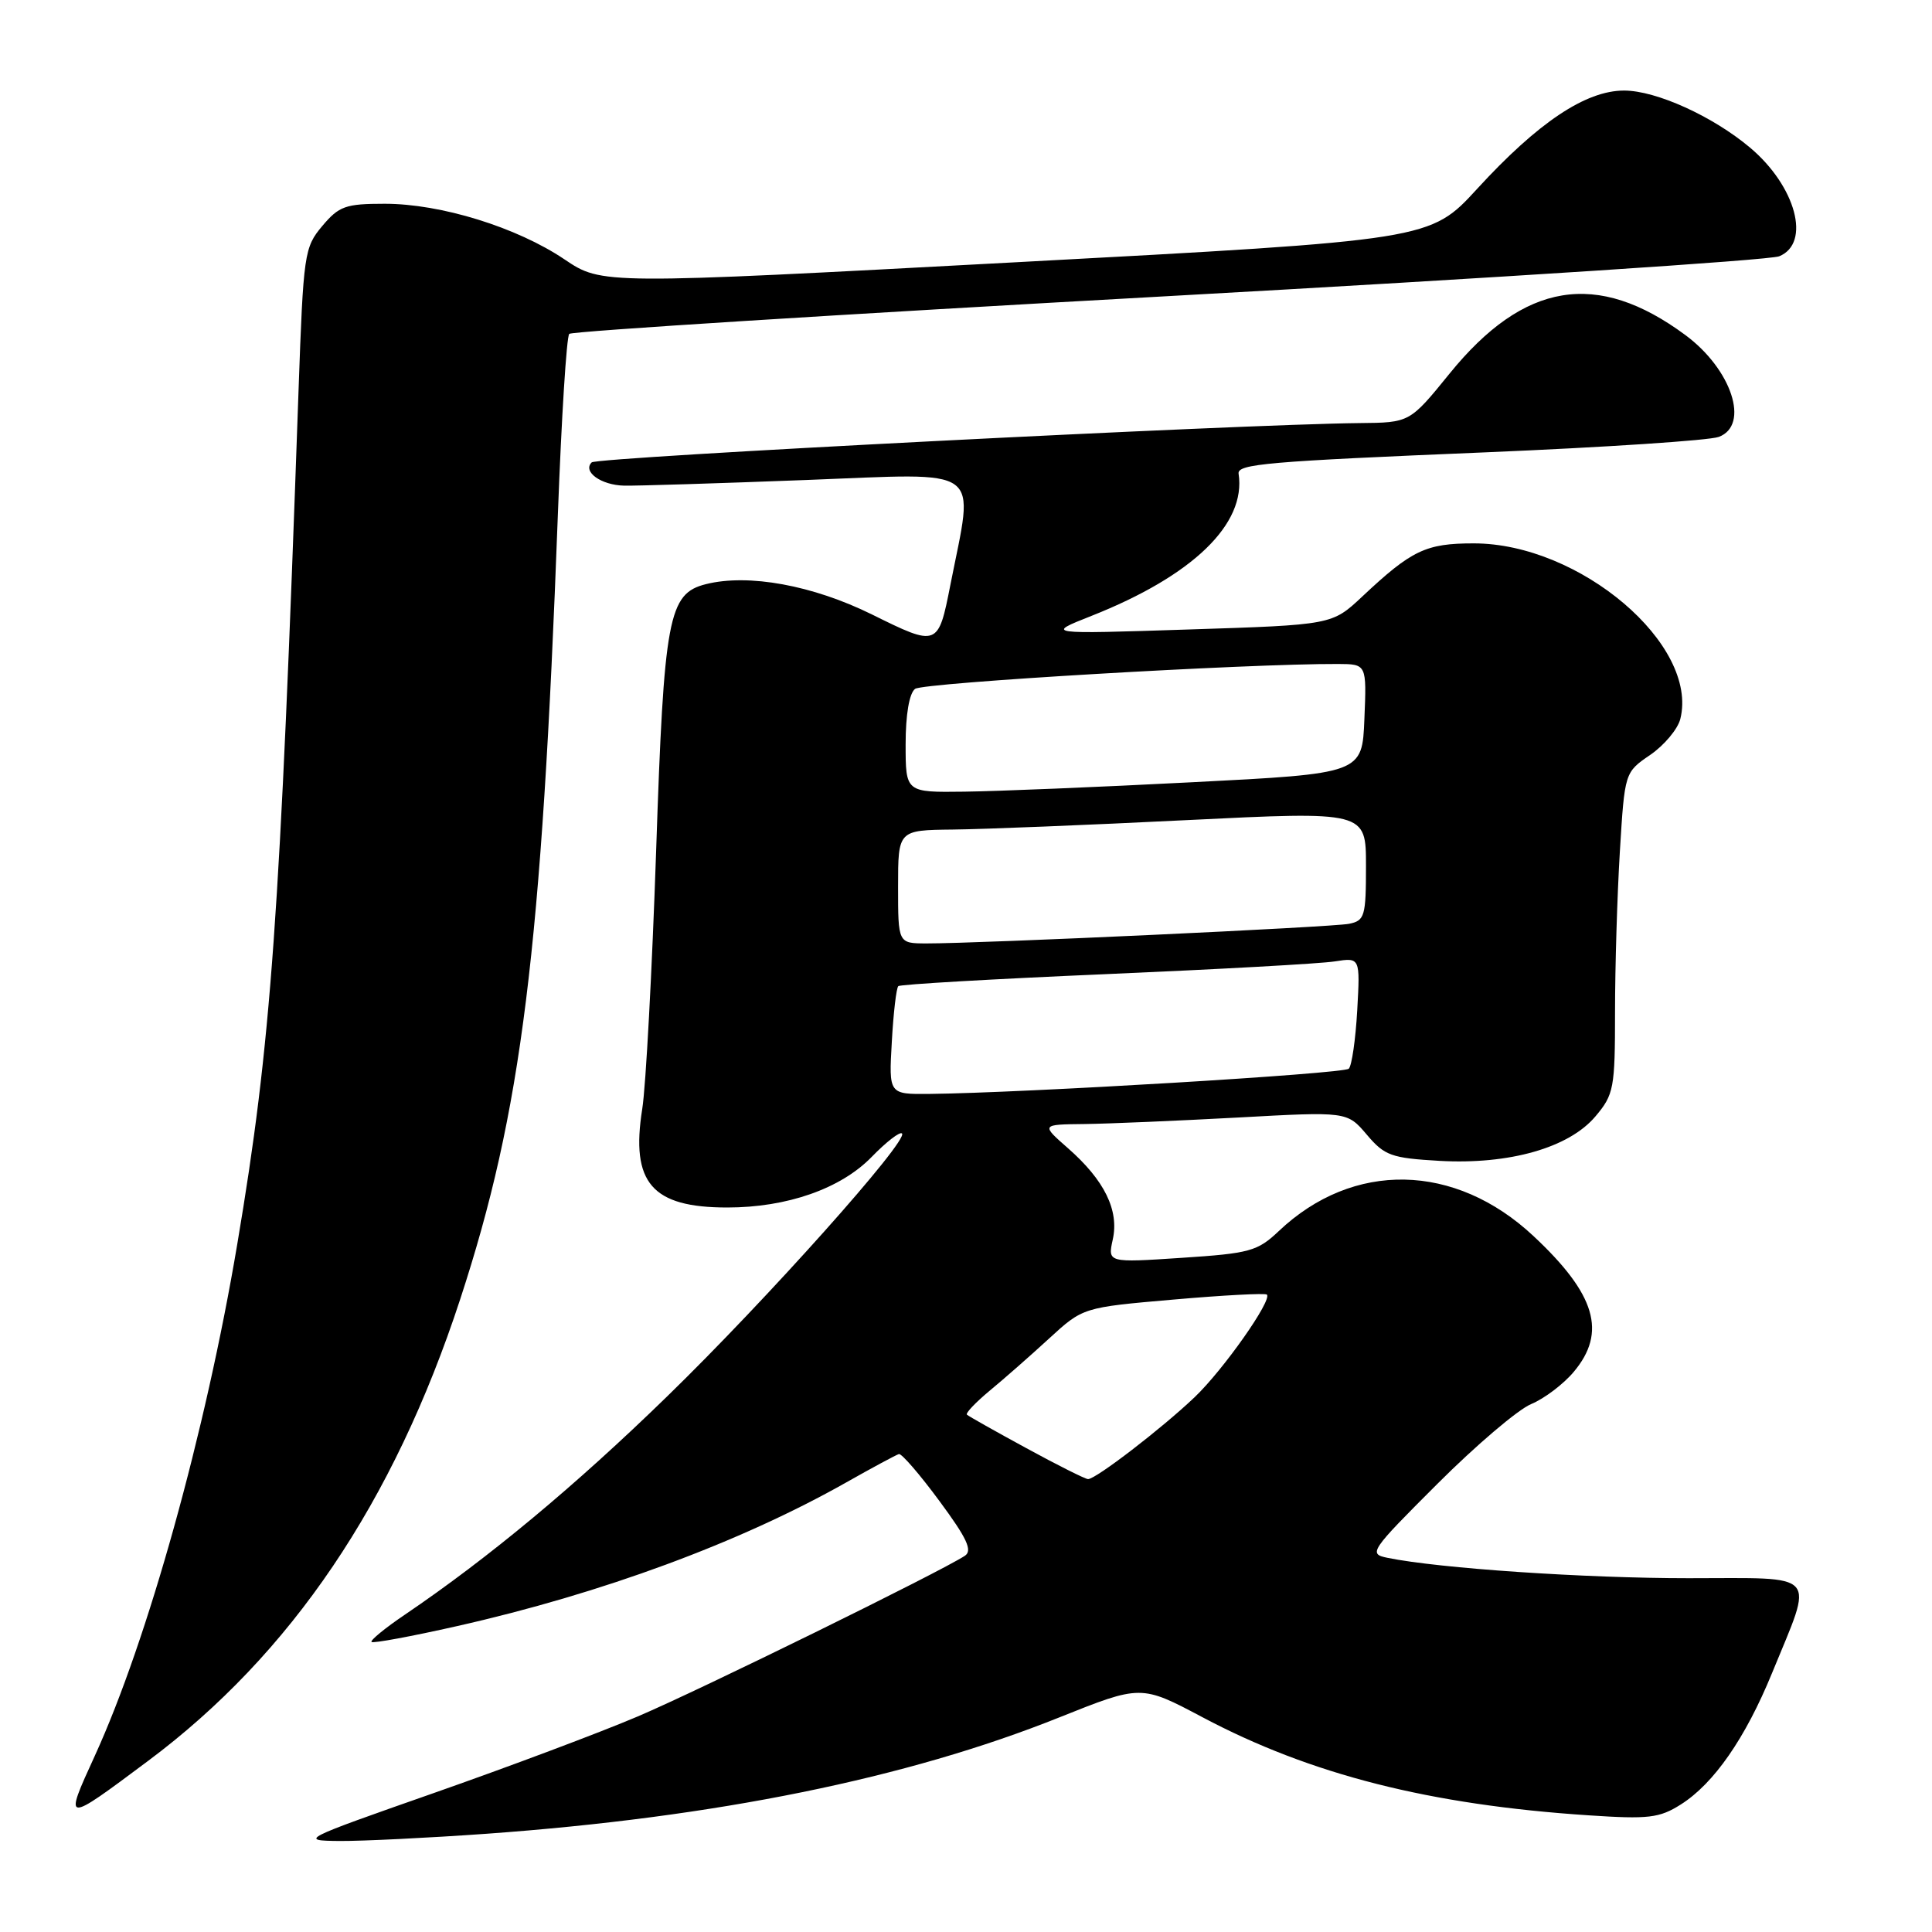 <?xml version="1.0" encoding="UTF-8" standalone="no"?>
<!DOCTYPE svg PUBLIC "-//W3C//DTD SVG 1.1//EN" "http://www.w3.org/Graphics/SVG/1.1/DTD/svg11.dtd" >
<svg xmlns="http://www.w3.org/2000/svg" xmlns:xlink="http://www.w3.org/1999/xlink" version="1.1" viewBox="0 0 256 256">
 <g >
 <path fill="currentColor"
d=" M 64.50 242.98 C 94.86 240.79 120.17 235.65 140.35 227.57 C 151.20 223.23 151.20 223.23 159.35 227.55 C 173.68 235.15 189.45 239.15 210.50 240.54 C 218.45 241.07 219.88 240.90 222.72 239.10 C 227.10 236.33 231.27 230.32 234.80 221.70 C 240.38 208.07 241.30 209.12 223.75 209.12 C 209.94 209.12 190.70 207.82 183.85 206.42 C 181.29 205.90 181.53 205.54 190.46 196.62 C 195.55 191.53 201.14 186.77 202.88 186.05 C 204.62 185.33 207.16 183.41 208.52 181.79 C 212.94 176.54 211.45 171.50 203.19 163.78 C 192.79 154.05 179.29 153.79 169.44 163.13 C 166.62 165.80 165.59 166.08 156.57 166.67 C 146.77 167.32 146.77 167.32 147.45 164.23 C 148.30 160.37 146.35 156.39 141.52 152.15 C 137.93 149.00 137.93 149.00 143.72 148.94 C 146.90 148.90 156.03 148.51 164.00 148.08 C 178.50 147.28 178.50 147.28 181.11 150.35 C 183.47 153.14 184.36 153.45 190.74 153.82 C 200.00 154.34 207.91 152.08 211.41 147.92 C 213.85 145.03 214.00 144.20 214.00 134.08 C 214.00 128.16 214.29 118.59 214.64 112.83 C 215.28 102.34 215.28 102.34 218.66 100.03 C 220.51 98.76 222.31 96.62 222.65 95.27 C 225.12 85.43 209.33 72.00 195.28 72.00 C 188.93 72.00 187.06 72.89 180.50 79.05 C 176.50 82.80 176.50 82.80 157.50 83.41 C 138.50 84.03 138.50 84.03 144.62 81.61 C 158.04 76.30 165.15 69.44 164.12 62.77 C 163.93 61.48 167.88 61.14 197.00 59.93 C 212.68 59.27 226.51 58.36 227.75 57.89 C 231.89 56.34 229.46 48.93 223.31 44.39 C 211.63 35.75 201.94 37.34 192.07 49.51 C 186.80 56.00 186.80 56.00 180.15 56.06 C 164.25 56.22 79.09 60.57 78.40 61.27 C 77.17 62.50 79.64 64.28 82.69 64.35 C 84.24 64.39 95.12 64.05 106.88 63.60 C 130.69 62.69 129.08 61.52 125.93 77.50 C 124.32 85.70 124.25 85.73 115.54 81.42 C 107.70 77.55 99.17 75.99 93.55 77.40 C 88.56 78.65 87.98 81.72 86.94 112.79 C 86.40 128.58 85.58 143.95 85.10 146.94 C 83.55 156.73 86.37 160.00 96.37 160.00 C 104.30 160.00 111.40 157.51 115.49 153.31 C 117.43 151.31 119.24 149.91 119.52 150.19 C 120.43 151.10 101.58 172.22 88.39 185.04 C 76.26 196.85 64.73 206.44 53.68 213.93 C 51.03 215.72 49.03 217.36 49.23 217.57 C 49.44 217.77 54.53 216.83 60.55 215.47 C 79.73 211.15 98.04 204.39 112.11 196.44 C 115.61 194.46 118.76 192.77 119.11 192.67 C 119.47 192.58 121.88 195.37 124.47 198.88 C 128.14 203.84 128.89 205.46 127.85 206.15 C 124.62 208.27 92.69 223.96 84.50 227.44 C 79.55 229.55 67.40 234.11 57.50 237.58 C 39.87 243.76 39.61 243.89 45.00 243.94 C 48.02 243.96 56.80 243.53 64.50 242.98 Z  M 19.62 233.33 C 38.59 219.17 52.15 199.11 60.98 172.15 C 69.13 147.24 71.77 126.06 73.92 68.19 C 74.40 55.37 75.07 44.59 75.43 44.24 C 75.78 43.89 111.49 41.64 154.78 39.24 C 198.08 36.84 234.51 34.47 235.75 33.96 C 240.00 32.23 237.98 24.69 231.89 19.56 C 226.94 15.40 219.45 12.00 215.20 12.00 C 210.11 12.00 203.79 16.23 195.74 25.01 C 189.50 31.81 189.50 31.81 134.63 34.75 C 79.75 37.70 79.75 37.70 74.80 34.37 C 68.48 30.11 58.41 27.00 50.98 27.00 C 45.78 27.00 44.92 27.31 42.70 29.95 C 40.32 32.78 40.20 33.61 39.56 51.70 C 37.09 122.09 35.94 138.11 31.44 164.85 C 27.25 189.77 19.57 217.34 12.56 232.66 C 8.43 241.68 8.44 241.68 19.62 233.33 Z  M 136.00 191.89 C 131.88 189.65 128.33 187.65 128.12 187.45 C 127.92 187.25 129.27 185.83 131.12 184.29 C 132.98 182.76 136.53 179.64 139.00 177.37 C 143.50 173.24 143.50 173.24 155.49 172.20 C 162.09 171.62 167.66 171.33 167.87 171.54 C 168.60 172.27 162.10 181.51 158.30 185.13 C 153.99 189.24 145.19 196.01 144.17 195.99 C 143.80 195.98 140.12 194.14 136.00 191.89 Z  M 118.17 138.05 C 118.38 134.23 118.77 130.91 119.03 130.67 C 119.29 130.43 131.65 129.72 146.50 129.08 C 161.35 128.44 175.01 127.69 176.87 127.39 C 180.23 126.87 180.23 126.87 179.84 133.88 C 179.62 137.74 179.12 141.22 178.72 141.61 C 178.06 142.28 135.60 144.82 123.14 144.95 C 117.77 145.00 117.77 145.00 118.17 138.05 Z  M 119.00 117.50 C 119.00 110.00 119.00 110.00 126.25 109.92 C 130.24 109.88 144.19 109.32 157.25 108.67 C 181.00 107.50 181.00 107.50 181.00 114.73 C 181.00 121.43 180.83 121.99 178.75 122.41 C 176.51 122.86 129.86 125.02 122.75 125.01 C 119.00 125.00 119.00 125.00 119.00 117.50 Z  M 120.00 98.62 C 120.00 94.70 120.48 91.87 121.25 91.28 C 122.30 90.46 165.35 87.93 177.29 87.98 C 181.09 88.00 181.09 88.00 180.79 95.25 C 180.50 102.50 180.50 102.50 158.00 103.65 C 145.62 104.29 132.01 104.85 127.75 104.90 C 120.00 105.00 120.00 105.00 120.00 98.62 Z "/>
</g>
</svg>
